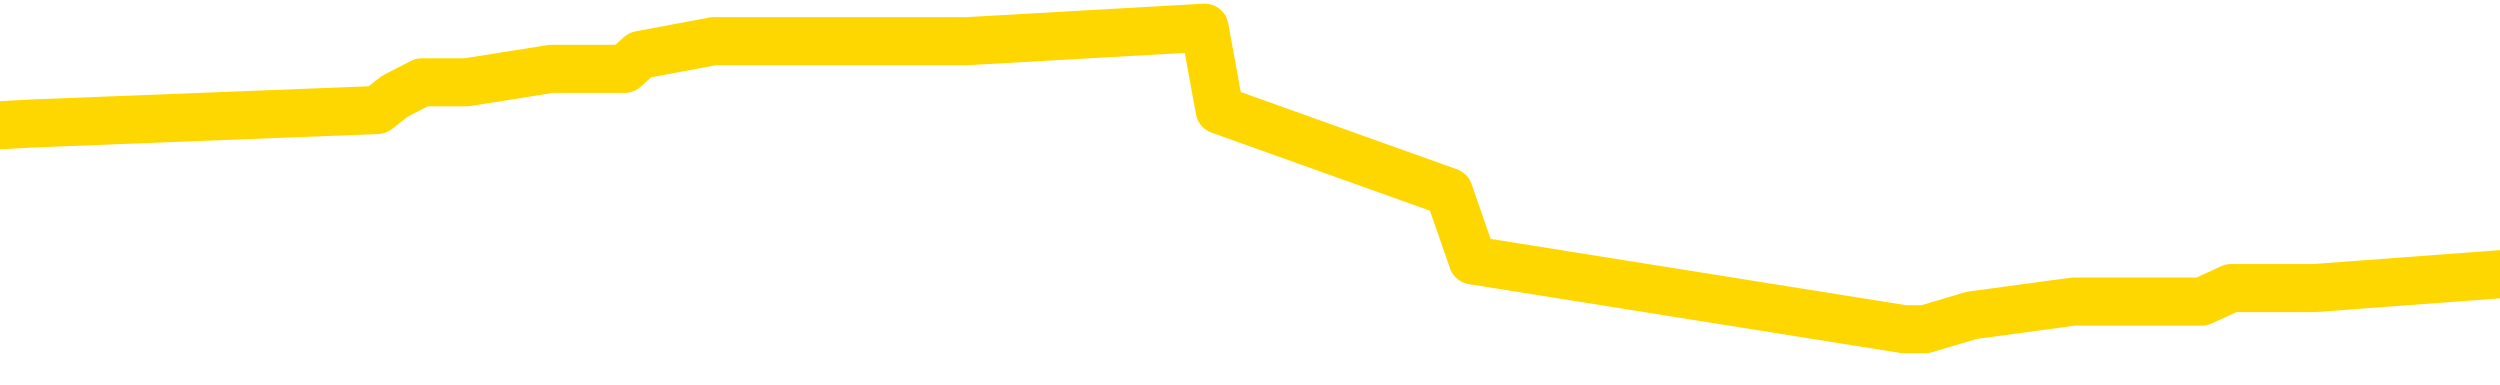<svg xmlns="http://www.w3.org/2000/svg" version="1.1" viewBox="0 0 6500 1000">
	<path fill="none" stroke="gold" stroke-width="125" stroke-linecap="round" stroke-linejoin="round" d="M0 75205  L-788978 75205 L-788793 75170 L-788303 75099 L-788010 75063 L-787698 74992 L-787464 74956 L-787411 74885 L-787351 74814 L-787198 74778 L-787158 74707 L-787025 74671 L-786733 74635 L-786192 74635 L-785582 74600 L-785534 74600 L-784894 74564 L-784860 74564 L-784335 74564 L-784202 74529 L-783812 74457 L-783484 74386 L-783367 74315 L-783155 74244 L-782438 74244 L-781868 74208 L-781761 74208 L-781587 74172 L-781365 74101 L-780964 74065 L-780938 73994 L-780010 73923 L-779923 73852 L-779840 73780 L-779770 73709 L-779473 73674 L-779321 73602 L-777431 73638 L-777330 73638 L-777068 73638 L-776774 73674 L-776633 73602 L-776384 73602 L-776348 73567 L-776190 73531 L-775726 73460 L-775473 73424 L-775261 73353 L-775010 73317 L-774661 73282 L-773734 73210 L-773640 73139 L-773229 73104 L-772058 73032 L-770869 72997 L-770777 72925 L-770750 72854 L-770484 72783 L-770185 72712 L-770056 72640 L-770018 72569 L-769204 72569 L-768820 72605 L-767759 72640 L-767698 72640 L-767433 73353 L-766962 74030 L-766769 74707 L-766506 75384 L-766169 75348 L-766033 75312 L-765578 75277 L-764834 75241 L-764817 75205 L-764652 75134 L-764583 75134 L-764067 75099 L-763039 75099 L-762842 75063 L-762354 75027 L-761992 74992 L-761583 74992 L-761198 75027 L-759494 75027 L-759396 75027 L-759324 75027 L-759263 75027 L-759079 74992 L-758742 74992 L-758102 74956 L-758025 74920 L-757963 74920 L-757777 74885 L-757697 74885 L-757520 74849 L-757501 74814 L-757271 74814 L-756883 74778 L-755994 74778 L-755955 74742 L-755867 74707 L-755839 74635 L-754831 74600 L-754682 74529 L-754657 74493 L-754524 74457 L-754485 74422 L-753226 74386 L-753169 74386 L-752629 74350 L-752576 74350 L-752530 74350 L-752135 74315 L-751995 74279 L-751795 74244 L-751648 74244 L-751484 74244 L-751207 74279 L-750848 74279 L-750296 74244 L-749651 74208 L-749392 74137 L-749239 74101 L-748838 74065 L-748797 74030 L-748677 73994 L-748615 74030 L-748601 74030 L-748507 74030 L-748214 73994 L-748063 73852 L-747732 73780 L-747655 73709 L-747579 73674 L-747352 73567 L-747286 73495 L-747058 73424 L-747005 73353 L-746841 73317 L-745835 73282 L-745652 73246 L-745101 73210 L-744708 73139 L-744310 73104 L-743460 73032 L-743382 72997 L-742803 72961 L-742361 72961 L-742120 72925 L-741963 72925 L-741562 72854 L-741542 72854 L-741097 72819 L-740692 72783 L-740556 72712 L-740380 72640 L-740244 72569 L-739994 72498 L-738994 72462 L-738912 72427 L-738776 72391 L-738738 72355 L-737848 72320 L-737632 72284 L-737189 72249 L-737072 72213 L-737015 72177 L-736338 72177 L-736238 72142 L-736209 72142 L-734868 72106 L-734462 72070 L-734422 72035 L-733494 71999 L-733396 71964 L-733263 71928 L-732859 71892 L-732832 71857 L-732739 71821 L-732523 71785 L-732112 71714 L-730958 71643 L-730667 71572 L-730638 71500 L-730030 71465 L-729780 71394 L-729760 71358 L-728831 71322 L-728780 71251 L-728657 71215 L-728640 71144 L-728484 71109 L-728308 71037 L-728172 71002 L-728115 70966 L-728007 70930 L-727922 70895 L-727689 70859 L-727614 70824 L-727306 70788 L-727188 70752 L-727018 70717 L-726927 70681 L-726824 70681 L-726801 70645 L-726724 70645 L-726626 70574 L-726259 70539 L-726154 70503 L-725651 70467 L-725199 70432 L-725161 70396 L-725137 70360 L-725096 70325 L-724967 70289 L-724867 70254 L-724425 70218 L-724143 70182 L-723550 70147 L-723420 70111 L-723146 70040 L-722993 70004 L-722840 69969 L-722755 69897 L-722677 69862 L-722491 69826 L-722440 69826 L-722413 69790 L-722333 69755 L-722310 69719 L-722027 69648 L-721423 69577 L-720427 69541 L-720129 69505 L-719396 69470 L-719151 69434 L-719061 69399 L-718484 69363 L-717786 69327 L-717033 69292 L-716715 69256 L-716332 69185 L-716255 69149 L-715620 69114 L-715435 69078 L-715347 69078 L-715218 69078 L-714905 69042 L-714855 69007 L-714713 68971 L-714692 68935 L-713724 68900 L-713179 68864 L-712700 68864 L-712639 68864 L-712316 68864 L-712294 68828 L-712232 68828 L-712022 68793 L-711945 68757 L-711890 68722 L-711868 68686 L-711828 68650 L-711813 68615 L-711056 68579 L-711039 68543 L-710240 68508 L-710087 68472 L-709182 68437 L-708676 68401 L-708446 68330 L-708405 68330 L-708290 68294 L-708113 68258 L-707359 68294 L-707224 68258 L-707060 68223 L-706742 68187 L-706566 68116 L-705544 68045 L-705521 67973 L-705269 67938 L-705056 67867 L-704422 67831 L-704185 67760 L-704152 67688 L-703974 67617 L-703894 67546 L-703804 67510 L-703739 67439 L-703299 67368 L-703276 67332 L-702735 67297 L-702479 67261 L-701984 67225 L-701107 67190 L-701070 67154 L-701017 67118 L-700976 67083 L-700859 67047 L-700583 67012 L-700375 66940 L-700178 66869 L-700155 66798 L-700105 66727 L-700065 66691 L-699988 66655 L-699390 66584 L-699330 66548 L-699227 66513 L-699072 66477 L-698440 66442 L-697760 66406 L-697457 66335 L-697110 66299 L-696913 66263 L-696864 66192 L-696544 66157 L-695916 66121 L-695770 66085 L-695733 66050 L-695675 66014 L-695599 65943 L-695358 65943 L-695269 65907 L-695175 65872 L-694881 65836 L-694747 65800 L-694687 65765 L-694650 65693 L-694378 65693 L-693372 65658 L-693196 65622 L-693146 65622 L-692853 65587 L-692660 65515 L-692327 65480 L-691821 65444 L-691259 65373 L-691244 65302 L-691227 65266 L-691127 65195 L-691012 65123 L-690973 65052 L-690935 65017 L-690870 65017 L-690842 64981 L-690703 65017 L-690410 65017 L-690360 65017 L-690255 65017 L-689990 64981 L-689525 64945 L-689381 64945 L-689326 64874 L-689269 64838 L-689078 64803 L-688713 64767 L-688498 64767 L-688304 64767 L-688246 64767 L-688187 64696 L-688033 64660 L-687763 64625 L-687334 64803 L-687318 64803 L-687241 64767 L-687177 64732 L-687047 64482 L-687024 64447 L-686740 64411 L-686692 64375 L-686637 64340 L-686175 64304 L-686136 64304 L-686096 64268 L-685905 64233 L-685425 64197 L-684938 64162 L-684921 64126 L-684883 64090 L-684627 64055 L-684550 63983 L-684320 63948 L-684304 63877 L-684009 63805 L-683567 63770 L-683120 63734 L-682615 63698 L-682462 63663 L-682175 63627 L-682135 63556 L-681804 63520 L-681582 63485 L-681065 63413 L-680989 63378 L-680741 63307 L-680547 63235 L-680487 63200 L-679710 63164 L-679637 63164 L-679406 63128 L-679389 63128 L-679327 63093 L-679132 63057 L-678668 63057 L-678644 63022 L-678515 63022 L-677214 63022 L-677197 63022 L-677120 62986 L-677026 62986 L-676809 62986 L-676657 62950 L-676479 62986 L-676425 63022 L-676138 63057 L-676098 63057 L-675728 63057 L-675288 63057 L-675105 63057 L-674784 63022 L-674489 63022 L-674043 62950 L-673971 62915 L-673509 62843 L-673071 62808 L-672889 62772 L-671435 62701 L-671303 62665 L-670846 62594 L-670620 62558 L-670233 62487 L-669717 62416 L-668763 62345 L-667969 62273 L-667294 62238 L-666869 62167 L-666557 62131 L-666327 62024 L-665644 61917 L-665631 61810 L-665421 61668 L-665399 61632 L-665225 61561 L-664275 61525 L-664007 61454 L-663191 61418 L-662881 61347 L-662843 61312 L-662786 61240 L-662169 61205 L-661531 61133 L-659905 61098 L-659231 61062 L-658589 61062 L-658512 61062 L-658455 61062 L-658420 61062 L-658391 61027 L-658279 60955 L-658262 60920 L-658239 60884 L-658085 60848 L-658032 60777 L-657954 60742 L-657835 60706 L-657737 60670 L-657620 60635 L-657350 60563 L-657080 60528 L-657063 60457 L-656863 60421 L-656716 60350 L-656489 60314 L-656355 60278 L-656047 60243 L-655987 60207 L-655634 60136 L-655285 60100 L-655184 60065 L-655120 59993 L-655060 59958 L-654675 59887 L-654294 59851 L-654190 59815 L-653930 59780 L-653659 59708 L-653500 59673 L-653467 59637 L-653405 59602 L-653264 59566 L-653080 59530 L-653036 59495 L-652747 59495 L-652731 59459 L-652498 59459 L-652437 59423 L-652399 59423 L-651819 59388 L-651685 59352 L-651662 59210 L-651644 58960 L-651626 58675 L-651610 58390 L-651586 58105 L-651570 57892 L-651548 57642 L-651532 57393 L-651509 57250 L-651492 57108 L-651470 57001 L-651453 56930 L-651405 56823 L-651332 56716 L-651298 56538 L-651274 56395 L-651238 56253 L-651197 56110 L-651160 56039 L-651144 55897 L-651120 55790 L-651083 55718 L-651066 55612 L-651043 55540 L-651025 55469 L-651006 55398 L-650990 55327 L-650961 55220 L-650935 55113 L-650890 55077 L-650873 55006 L-650831 54970 L-650783 54899 L-650713 54828 L-650697 54757 L-650681 54685 L-650619 54650 L-650580 54614 L-650541 54578 L-650375 54543 L-650310 54507 L-650294 54472 L-650249 54400 L-650191 54365 L-649978 54329 L-649945 54293 L-649903 54258 L-649825 54222 L-649287 54187 L-649209 54151 L-649105 54080 L-649016 54044 L-648840 54008 L-648489 53973 L-648333 53937 L-647896 53902 L-647739 53866 L-647609 53830 L-646905 53759 L-646704 53723 L-645744 53652 L-645261 53617 L-645162 53617 L-645070 53581 L-644825 53545 L-644752 53510 L-644309 53438 L-644213 53403 L-644198 53367 L-644182 53332 L-644157 53296 L-643691 53260 L-643474 53225 L-643334 53189 L-643040 53153 L-642952 53118 L-642910 53082 L-642881 53047 L-642708 53011 L-642649 52975 L-642573 52940 L-642492 52904 L-642423 52904 L-642113 52868 L-642028 52833 L-641814 52797 L-641779 52762 L-641096 52726 L-640997 52690 L-640792 52655 L-640746 52619 L-640467 52583 L-640405 52548 L-640388 52477 L-640310 52441 L-640002 52370 L-639977 52334 L-639924 52263 L-639901 52227 L-639778 52192 L-639643 52120 L-639398 52085 L-639273 52085 L-638626 52049 L-638610 52049 L-638585 52049 L-638405 51978 L-638329 51942 L-638237 51907 L-637809 51871 L-637393 51835 L-637000 51764 L-636922 51728 L-636903 51693 L-636539 51657 L-636303 51622 L-636075 51586 L-635762 51550 L-635684 51515 L-635603 51443 L-635425 51372 L-635409 51337 L-635144 51265 L-635064 51230 L-634834 51194 L-634608 51158 L-634292 51158 L-634117 51123 L-633756 51123 L-633364 51087 L-633295 51016 L-633231 50980 L-633090 50909 L-633039 50873 L-632937 50802 L-632435 50767 L-632238 50731 L-631991 50695 L-631806 50660 L-631506 50624 L-631430 50588 L-631264 50517 L-630380 50482 L-630351 50410 L-630228 50339 L-629649 50303 L-629571 50268 L-628858 50268 L-628546 50268 L-628333 50268 L-628316 50268 L-627930 50268 L-627405 50197 L-626958 50161 L-626629 50125 L-626476 50090 L-626150 50090 L-625972 50054 L-625890 50054 L-625684 49983 L-625509 49947 L-624580 49912 L-623690 49876 L-623651 49840 L-623423 49840 L-623044 49805 L-622257 49769 L-622022 49733 L-621946 49698 L-621589 49662 L-621017 49591 L-620750 49555 L-620364 49520 L-620260 49520 L-620090 49520 L-619472 49520 L-619260 49520 L-618952 49520 L-618899 49484 L-618772 49448 L-618719 49413 L-618599 49377 L-618263 49306 L-617304 49270 L-617173 49199 L-616971 49163 L-616340 49128 L-616028 49092 L-615615 49057 L-615587 49021 L-615442 48985 L-615022 48950 L-613689 48950 L-613642 48914 L-613514 48843 L-613497 48807 L-612919 48736 L-612713 48700 L-612684 48665 L-612643 48629 L-612585 48593 L-612548 48558 L-612469 48522 L-612327 48486 L-611872 48451 L-611754 48415 L-611469 48380 L-611096 48344 L-611000 48308 L-610673 48273 L-610319 48237 L-610149 48201 L-610101 48166 L-609992 48130 L-609903 48095 L-609875 48059 L-609799 47988 L-609496 47952 L-609462 47881 L-609390 47845 L-609022 47810 L-608687 47774 L-608606 47774 L-608386 47738 L-608215 47703 L-608187 47667 L-607690 47631 L-607141 47560 L-606260 47525 L-606162 47453 L-606085 47418 L-605810 47382 L-605563 47311 L-605489 47275 L-605427 47204 L-605309 47168 L-605266 47133 L-605156 47097 L-605079 47026 L-604379 46990 L-604133 46955 L-604093 46919 L-603937 46883 L-603338 46883 L-603111 46883 L-603019 46883 L-602544 46883 L-601946 46812 L-601427 46776 L-601406 46741 L-601260 46705 L-600940 46705 L-600398 46705 L-600166 46705 L-599996 46705 L-599509 46670 L-599282 46634 L-599197 46598 L-598851 46563 L-598525 46563 L-598002 46527 L-597674 46491 L-597074 46456 L-596876 46385 L-596824 46349 L-596784 46313 L-596503 46278 L-595818 46206 L-595508 46171 L-595483 46100 L-595292 46064 L-595069 46028 L-594983 45993 L-594319 45921 L-594295 45886 L-594073 45815 L-593743 45779 L-593391 45708 L-593187 45672 L-592954 45601 L-592696 45565 L-592506 45494 L-592459 45458 L-592232 45423 L-592197 45387 L-592041 45351 L-591827 45316 L-591654 45280 L-591562 45245 L-591285 45209 L-591041 45173 L-590726 45138 L-590300 45138 L-590262 45138 L-589779 45138 L-589546 45138 L-589334 45102 L-589108 45066 L-588558 45066 L-588311 45031 L-587477 45031 L-587421 44995 L-587399 44960 L-587241 44924 L-586780 44888 L-586739 44853 L-586399 44781 L-586266 44746 L-586043 44710 L-585471 44675 L-584999 44639 L-584804 44603 L-584612 44568 L-584422 44532 L-584320 44496 L-583952 44461 L-583906 44425 L-583824 44390 L-582531 44354 L-582483 44318 L-582214 44318 L-582069 44318 L-581518 44318 L-581401 44283 L-581320 44247 L-580960 44211 L-580737 44176 L-580456 44140 L-580126 44069 L-579618 44033 L-579506 43998 L-579427 43962 L-579263 43926 L-578968 43926 L-578500 43926 L-578303 43962 L-578253 43962 L-577603 43926 L-577481 43891 L-577027 43891 L-576991 43855 L-576523 43820 L-576412 43784 L-576396 43748 L-576180 43748 L-575999 43713 L-575467 43713 L-574438 43713 L-574238 43677 L-573780 43641 L-572832 43570 L-572733 43535 L-572379 43463 L-572318 43428 L-572304 43392 L-572268 43356 L-571899 43321 L-571779 43285 L-571537 43250 L-571373 43214 L-571186 43178 L-571065 43143 L-569994 43071 L-569136 43036 L-568924 42965 L-568827 42929 L-568653 42858 L-568319 42822 L-568248 42786 L-568190 42751 L-568014 42751 L-567626 42715 L-567390 42680 L-567279 42644 L-567162 42608 L-566181 42573 L-566156 42537 L-565562 42466 L-565529 42466 L-565380 42430 L-565096 42395 L-564184 42395 L-563238 42395 L-563085 42359 L-562983 42359 L-562851 42323 L-562708 42288 L-562682 42252 L-562567 42216 L-562349 42181 L-561667 42145 L-561538 42110 L-561235 42074 L-560995 42003 L-560662 41967 L-560024 41931 L-559681 41860 L-559619 41825 L-559464 41825 L-558542 41825 L-558072 41825 L-558028 41825 L-558015 41789 L-557974 41753 L-557952 41718 L-557925 41682 L-557781 41646 L-557359 41611 L-557023 41611 L-556832 41575 L-556404 41575 L-556216 41540 L-555827 41468 L-555293 41433 L-554920 41397 L-554898 41397 L-554649 41361 L-554530 41326 L-554454 41290 L-554319 41255 L-554279 41219 L-554199 41183 L-553805 41148 L-553309 41112 L-553197 41041 L-553024 41005 L-552716 40970 L-552268 40934 L-551945 40898 L-551803 40827 L-551376 40756 L-551223 40685 L-551167 40613 L-550353 40578 L-550334 40542 L-549962 40506 L-549905 40506 L-548776 40471 L-548708 40471 L-548150 40435 L-547955 40400 L-547819 40364 L-547585 40328 L-547238 40293 L-547204 40221 L-547169 40186 L-547100 40115 L-546751 40079 L-546579 40043 L-546094 40008 L-546078 39972 L-545753 39936 L-545595 39901 L-544455 39830 L-544430 39794 L-544238 39723 L-544044 39687 L-543794 39651 L-543777 39616 L-542757 39580 L-542459 39545 L-542384 39509 L-542248 39438 L-542072 39402 L-541495 39331 L-541280 39295 L-541216 39260 L-541085 39224 L-541048 39153 L-540525 39117 L-540387 53153 L-540373 53153 L-540350 53153 L-540329 53153 L-540102 39081 L-539326 39081 L-539285 39081 L-538917 39081 L-538839 39046 L-538787 39010 L-538114 38975 L-537371 38939 L-536947 38939 L-536499 38903 L-535437 38868 L-535125 38796 L-534715 38796 L-534643 38761 L-534119 38761 L-534024 38761 L-534007 38761 L-533562 38725 L-533376 38654 L-532596 38583 L-531924 38547 L-531512 38440 L-531280 38369 L-531139 38333 L-531058 38262 L-531038 38226 L-530961 38226 L-530833 38191 L-530516 38226 L-530292 38226 L-529967 38191 L-529905 38191 L-529535 38191 L-529502 38191 L-529293 38191 L-528626 38191 L-528548 38191 L-528390 38120 L-528279 38120 L-527953 38084 L-527798 38048 L-527457 38048 L-527400 37977 L-527062 37906 L-526858 37870 L-526805 37799 L-525429 37763 L-525299 37728 L-524866 37692 L-524545 37656 L-523718 37585 L-523594 37550 L-522864 37478 L-522708 37407 L-522667 37371 L-522613 37336 L-522590 37300 L-522476 37265 L-522180 37229 L-521890 37193 L-521835 37158 L-521715 37122 L-521684 37086 L-521585 37051 L-521141 37051 L-520989 37015 L-520154 37015 L-519612 36980 L-519277 36980 L-519262 36944 L-519186 36908 L-519070 36873 L-518875 36837 L-518611 36801 L-517776 36766 L-517680 36730 L-517159 36695 L-517117 36659 L-517017 36623 L-516189 36623 L-516054 36588 L-515715 36588 L-515161 36552 L-514782 36516 L-514619 36481 L-514309 36445 L-513496 36410 L-513190 36374 L-512922 36374 L-512600 36374 L-512279 36410 L-512004 36410 L-511175 36338 L-511080 36303 L-510988 36196 L-510883 36089 L-510496 35982 L-510016 35911 L-510000 35875 L-509881 35840 L-509513 35768 L-509418 35733 L-508584 35661 L-508507 35626 L-508208 35590 L-508117 35555 L-507710 35483 L-507600 35412 L-506900 35376 L-506427 35341 L-506367 35305 L-506148 35234 L-505875 35198 L-505762 35163 L-504734 35127 L-504348 35091 L-504328 35056 L-503995 35020 L-503750 34985 L-503317 34949 L-503207 34913 L-503089 34878 L-502638 34806 L-502047 34771 L-501711 34735 L-499818 34700 L-499704 34628 L-499492 34593 L-498174 34557 L-498067 26541 L-498002 18633 L-497965 11329 L-497904 11329 L-497404 19274 L-496729 27111 L-496707 34343 L-496437 34272 L-495468 34272 L-494779 34236 L-494617 34201 L-494076 34165 L-493987 34130 L-492967 34094 L-492020 34023 L-491654 34058 L-491551 34094 L-490963 34094 L-490904 34094 L-490803 34058 L-490363 33987 L-490255 33951 L-489814 33916 L-488814 33809 L-488557 33702 L-488455 33595 L-488324 33524 L-487958 33453 L-487377 33381 L-487346 33346 L-487031 33310 L-485048 33275 L-484932 33239 L-484864 33239 L-484505 33203 L-482887 33168 L-482709 33168 L-482565 33168 L-481743 33203 L-481690 33239 L-481635 33239 L-481201 33239 L-480221 33275 L-480147 33275 L-479062 33239 L-478849 33239 L-478133 33168 L-477745 33132 L-477526 33061 L-477206 32990 L-476712 32918 L-476585 32883 L-476356 32811 L-476123 32740 L-476064 32705 L-475775 32669 L-475503 32598 L-474473 32562 L-472808 32526 L-472388 32491 L-472251 32455 L-472095 32455 L-471790 32420 L-471562 32348 L-471403 32313 L-471244 32241 L-471075 32170 L-471027 32135 L-470974 32099 L-470952 32099 L-470566 32063 L-470317 32063 L-470046 32063 L-469885 32063 L-469796 32063 L-468137 32063 L-467972 32099 L-467592 32063 L-467132 32063 L-466522 31992 L-465429 31956 L-464998 31921 L-464967 31885 L-464904 31850 L-464887 31814 L-463183 31778 L-463141 31743 L-462675 31707 L-462488 31671 L-462456 31600 L-461860 31565 L-461811 31529 L-461488 31493 L-461437 31458 L-461227 31422 L-461209 31386 L-460943 31315 L-460890 31280 L-460421 31244 L-459910 31173 L-459832 31173 L-459538 31137 L-459521 31101 L-459483 31066 L-459411 31030 L-459254 30995 L-458308 30995 L-458252 30995 L-457731 30995 L-457538 30959 L-457437 30959 L-457212 30923 L-456702 30923 L-456314 31885 L-456244 31885 L-455896 31850 L-455539 31814 L-454410 30781 L-454358 30710 L-454132 30674 L-454099 30638 L-453974 30567 L-453875 30567 L-453610 30567 L-452870 30603 L-452291 30603 L-451998 30603 L-451292 30603 L-451113 30567 L-451090 30567 L-450454 30531 L-450143 30496 L-449746 30496 L-449717 30460 L-449696 30425 L-449542 30389 L-448857 30389 L-448840 30389 L-448501 30389 L-448228 30353 L-448191 30318 L-448135 30246 L-448113 30211 L-448041 30175 L-447709 30140 L-447603 30104 L-447574 30033 L-447376 29997 L-447223 29961 L-446355 29926 L-445792 29855 L-445776 29855 L-445675 29819 L-445573 29855 L-445426 29855 L-445348 29855 L-445310 29819 L-445255 29783 L-445181 29748 L-445037 29712 L-444555 29712 L-444150 29676 L-443284 29712 L-443264 29712 L-443006 29712 L-442930 29712 L-442901 29676 L-442890 29605 L-442873 29570 L-442580 29534 L-442541 29498 L-442469 29463 L-442395 29427 L-442190 29391 L-442030 29285 L-441729 29178 L-441652 29035 L-441634 28928 L-441418 28857 L-441187 28857 L-441077 28893 L-440707 28928 L-440549 28928 L-440317 28928 L-440149 28928 L-440004 28893 L-439872 28857 L-438596 28786 L-438192 28714 L-438132 28679 L-438015 28608 L-437590 28572 L-437574 28501 L-437512 28465 L-437239 28394 L-437127 28358 L-436844 28287 L-436567 28251 L-436142 28180 L-436120 28144 L-436041 28109 L-435916 28073 L-435329 28038 L-434938 28002 L-434603 27966 L-434013 27931 L-433911 27931 L-433741 27895 L-433605 27895 L-432777 27859 L-431592 27824 L-431555 27788 L-431500 27788 L-431279 27753 L-431074 27753 L-430920 27753 L-430663 27717 L-430587 27681 L-430044 27646 L-430007 27610 L-429759 27574 L-429371 27539 L-428546 27503 L-428187 27468 L-427877 27468 L-427619 27432 L-427395 27396 L-426989 27361 L-426872 27325 L-426689 27289 L-426636 27289 L-426447 27254 L-426277 27218 L-426248 27183 L-425968 27147 L-425657 27111 L-425519 27076 L-425209 27040 L-425015 27040 L-425000 27004 L-424281 27004 L-424147 26933 L-423849 26898 L-423759 26862 L-423158 26862 L-423120 26826 L-423042 26791 L-422421 26755 L-422270 26684 L-422229 26648 L-421918 26613 L-421727 26577 L-421534 26506 L-421478 26434 L-421169 26399 L-421117 26363 L-421063 26399 L-421037 26399 L-420912 26399 L-420101 26363 L-420025 26328 L-419484 26292 L-419215 26256 L-418556 26221 L-417648 26185 L-417407 26149 L-416875 26114 L-416658 26078 L-415550 26114 L-415500 26114 L-414724 26114 L-414177 26078 L-414065 26043 L-413913 25971 L-413857 25936 L-413692 25900 L-413315 25864 L-412867 25829 L-412812 25793 L-412658 25758 L-411978 25722 L-411758 25686 L-411240 25651 L-410391 25579 L-410375 25544 L-408584 25508 L-408030 25473 L-407913 25437 L-406907 25401 L-406870 25366 L-406637 25366 L-406545 25366 L-406505 25366 L-406173 25330 L-405821 25294 L-405556 25223 L-405269 25188 L-404958 25116 L-404704 25045 L-404611 25009 L-404120 24974 L-403913 24938 L-403348 24903 L-403233 24938 L-402882 24903 L-402831 24903 L-402790 24903 L-402187 24831 L-401453 24760 L-400872 24689 L-400636 24618 L-400096 24511 L-399944 24439 L-399442 24404 L-399232 24333 L-399209 24333 L-399150 24297 L-398188 24297 L-398010 24261 L-397568 24226 L-397544 24154 L-397389 24119 L-397307 24119 L-397157 24154 L-396510 24154 L-396460 24119 L-395341 24083 L-394356 24048 L-394295 24012 L-393574 23976 L-392709 23941 L-392331 23905 L-392112 23905 L-391352 23869 L-391300 23834 L-390991 23763 L-390140 23763 L-389946 23727 L-389770 23691 L-389545 23691 L-389419 23656 L-389227 23656 L-388994 23620 L-388825 23656 L-388538 23620 L-388259 23620 L-388176 23584 L-388005 23549 L-387989 23478 L-387835 23442 L-387795 23406 L-387020 23371 L-386943 23371 L-386711 23299 L-386284 23264 L-385939 23228 L-385356 23193 L-385087 23193 L-384828 23193 L-384699 23121 L-384682 23086 L-384569 23050 L-384545 23014 L-384311 22979 L-384275 22943 L-382959 22943 L-382903 22908 L-382224 22836 L-381651 22836 L-381526 22836 L-381373 22836 L-381296 22836 L-380984 22765 L-380711 22729 L-380622 22658 L-380520 22658 L-379592 22623 L-379516 22623 L-379152 22623 L-379127 22587 L-379091 22551 L-378315 22480 L-378223 22444 L-378083 22409 L-377682 22373 L-377420 22373 L-377177 22409 L-376962 22373 L-376882 22373 L-376806 22373 L-376729 22373 L-376542 22409 L-376476 22409 L-376226 22409 L-376171 22373 L-376034 22338 L-375954 22266 L-375841 22231 L-375618 22195 L-375453 22159 L-375412 22124 L-375243 22088 L-374872 22053 L-374857 22017 L-374741 21981 L-374020 21946 L-373984 21910 L-373851 21910 L-373503 21874 L-373092 21874 L-373056 21874 L-372978 21839 L-372939 21803 L-372575 21768 L-372370 21732 L-372355 21696 L-372010 21661 L-371662 21661 L-371336 21661 L-371234 21625 L-371081 21625 L-370887 21589 L-370655 21589 L-370563 21589 L-370407 21589 L-370330 21589 L-370289 21554 L-370176 21518 L-370152 21483 L-369902 21483 L-369763 21411 L-369185 21304 L-368357 21233 L-367869 21162 L-367748 21126 L-367709 21091 L-367696 21055 L-367544 20984 L-367443 20913 L-367210 20877 L-366820 20806 L-366516 20770 L-366500 20734 L-366329 20699 L-366091 20628 L-365494 20628 L-364891 20592 L-364851 20592 L-364810 20592 L-364657 20556 L-364604 20521 L-364542 20485 L-364473 20449 L-364419 20378 L-364394 20343 L-364347 20307 L-364252 20236 L-364115 20200 L-363962 20164 L-363830 20129 L-363789 20129 L-363753 20093 L-363691 20058 L-363418 19986 L-363104 19951 L-363063 19879 L-362978 19844 L-362800 19808 L-362563 19773 L-362205 19737 L-362175 19701 L-361606 19666 L-361483 19630 L-361247 19594 L-361225 19594 L-360943 19559 L-360658 19559 L-360402 19559 L-359830 19523 L-359534 19488 L-359458 19452 L-358759 19416 L-358681 19381 L-358646 19345 L-358620 19309 L-358568 19238 L-358374 19203 L-358234 19131 L-358198 19096 L-358158 19060 L-357562 19024 L-357330 18989 L-357047 19238 L-356992 19452 L-356918 19701 L-356840 19915 L-356604 19844 L-356360 19808 L-356225 19773 L-356118 19737 L-356038 19701 L-355651 19630 L-355524 19594 L-355372 19559 L-355334 19523 L-355188 19488 L-354967 19452 L-354793 19416 L-354724 19381 L-353902 19309 L-353886 19309 L-353591 19274 L-352804 19238 L-352494 19238 L-352348 19203 L-352120 19167 L-351919 19096 L-350982 19060 L-350945 19024 L-350922 18989 L-350882 18918 L-350613 18882 L-350016 18846 L-349953 18811 L-349917 18775 L-349900 18739 L-349205 18739 L-349004 18739 L-348972 18739 L-348639 18739 L-348531 18704 L-347906 18633 L-347402 18597 L-347365 18526 L-346923 18526 L-346826 18490 L-346668 18490 L-346354 18490 L-346342 18490 L-345902 18526 L-345420 18561 L-345291 18561 L-344971 18561 L-344903 18526 L-344598 18526 L-344423 18490 L-344229 18454 L-343986 18383 L-343788 18312 L-343763 18241 L-343185 18205 L-343115 18169 L-342705 18134 L-342651 18098 L-342605 18063 L-342241 18027 L-342094 17991 L-341889 17956 L-341793 17956 L-341638 17920 L-341576 17884 L-341428 17813 L-341328 17778 L-340771 17778 L-340749 17849 L-340577 17884 L-340035 17920 L-339974 17920 L-339920 17849 L-339891 17778 L-339820 17742 L-339804 17671 L-339740 17635 L-339704 17564 L-339549 17528 L-339223 17493 L-338657 17457 L-338643 17421 L-338581 17350 L-338479 17279 L-338433 17279 L-338191 17243 L-337768 17243 L-337614 17243 L-335872 17172 L-335330 17136 L-334387 17101 L-333978 17065 L-333437 16994 L-333240 16958 L-333072 16923 L-332776 16887 L-332661 16851 L-332646 16851 L-332491 16816 L-332351 16780 L-332275 16709 L-332143 16709 L-331795 16709 L-331424 16744 L-330826 16744 L-330650 16744 L-330494 16709 L-330225 16673 L-330074 16673 L-329783 16780 L-329759 16851 L-329676 16923 L-329448 16994 L-328749 16958 L-328622 16923 L-328191 16887 L-328097 16851 L-326892 16851 L-326843 16816 L-326549 16816 L-326146 16780 L-325870 16709 L-325851 16673 L-325733 16638 L-325657 16602 L-325475 16566 L-324995 16531 L-324544 16459 L-324134 16424 L-324103 16388 L-323685 16353 L-323571 16353 L-323453 16353 L-323438 16353 L-323243 16317 L-323222 16246 L-322990 16210 L-322546 16174 L-322227 16103 L-321762 16103 L-321597 16068 L-321442 16032 L-321286 16032 L-320833 16032 L-320514 16032 L-320459 16068 L-320088 16068 L-320050 16103 L-319723 16103 L-319607 16068 L-319508 16032 L-319182 15961 L-318795 15925 L-318534 15889 L-318176 15818 L-317919 15783 L-315749 15747 L-315700 15711 L-315677 15676 L-315266 15676 L-315204 15676 L-315134 15711 L-314903 15711 L-314592 15676 L-314289 15604 L-314245 15569 L-313937 15533 L-313804 15498 L-313587 15462 L-312875 15426 L-312720 15426 L-312582 15391 L-312433 15391 L-312412 15391 L-312218 15355 L-312192 15319 L-312101 15284 L-312079 15248 L-312063 15213 L-311963 15177 L-311034 15141 L-310576 15141 L-309484 15070 L-309062 15070 L-308658 15034 L-308619 14999 L-308366 14963 L-307591 14892 L-307575 14856 L-307550 14821 L-307357 14785 L-306621 14749 L-306352 14714 L-306311 14678 L-305912 14607 L-305887 14571 L-305098 14536 L-304418 14500 L-303047 14464 L-302777 14429 L-302728 14393 L-302191 14322 L-302158 14286 L-302056 14215 L-301733 14179 L-301653 14144 L-301384 14144 L-300471 14108 L-300333 14108 L-300084 14037 L-299538 14037 L-299116 14001 L-298923 13966 L-298908 13966 L-298770 13894 L-298676 13859 L-298549 13823 L-298289 13788 L-298264 13716 L-298173 13681 L-297863 13645 L-297802 13609 L-297685 13609 L-297336 13609 L-296525 13609 L-296294 13538 L-295465 13538 L-295233 13467 L-295016 13431 L-294497 13431 L-293859 13396 L-293443 13360 L-293121 13324 L-292640 13289 L-292214 13289 L-292153 13253 L-291805 13253 L-291764 13218 L-291750 13182 L-291651 13111 L-291605 13111 L-291120 13075 L-290319 13075 L-289984 13075 L-288903 13039 L-288423 13004 L-288400 12968 L-288260 12933 L-287705 12897 L-287008 12861 L-286699 12826 L-286477 12790 L-286372 12754 L-286270 12683 L-285598 12648 L-285504 12612 L-285482 12612 L-285405 12576 L-285227 12576 L-285055 12576 L-284874 12541 L-284861 12505 L-284785 12469 L-284620 12434 L-284106 12398 L-284090 12363 L-283949 12363 L-283587 12327 L-283562 12327 L-283432 12291 L-283407 12256 L-283045 12220 L-282520 12149 L-282426 12113 L-282210 12042 L-282117 12006 L-282092 11971 L-281628 11935 L-281551 11935 L-281149 11899 L-280698 11899 L-279447 11864 L-279408 11828 L-278976 11793 L-278944 11757 L-278224 11721 L-278048 11686 L-277913 11650 L-277606 11614 L-277551 11579 L-277526 11508 L-277510 11436 L-277335 11401 L-277146 11365 L-276638 11365 L-276264 11080 L-275926 10759 L-275887 10474 L-275168 10225 L-275075 10189 L-275036 10154 L-274495 10154 L-274471 10118 L-274069 10083 L-273643 10047 L-273372 10047 L-273193 10011 L-272947 9940 L-272923 9904 L-272867 9833 L-272250 9798 L-271747 9762 L-271360 9762 L-270741 9798 L-270525 9798 L-270370 9833 L-269078 9762 L-268978 9726 L-268536 9655 L-268205 9619 L-267904 9548 L-267662 9513 L-266927 9441 L-266348 9406 L-265518 9370 L-265418 9334 L-264860 9299 L-264722 9263 L-263081 9228 L-263020 9228 L-262926 9228 L-261959 9228 L-261781 9192 L-261494 9192 L-261277 9192 L-261198 9156 L-260927 9156 L-260812 9121 L-260659 9085 L-260348 9049 L-260270 9014 L-260179 9014 L-260102 8978 L-259985 8978 L-259806 8942 L-259714 8907 L-259676 8871 L-259173 8871 L-258955 8836 L-258825 8836 L-258670 8800 L-258615 8764 L-258491 8764 L-258106 8729 L-257597 8693 L-257525 8657 L-257045 8622 L-256968 8586 L-256867 8586 L-256634 8551 L-256169 8551 L-255939 8551 L-255923 8551 L-255691 8551 L-255536 8551 L-255475 8551 L-255282 8515 L-255011 8444 L-254259 8408 L-253306 8408 L-253270 8372 L-253045 8372 L-252605 8372 L-252325 8301 L-251976 8266 L-250907 8230 L-249979 8230 L-249848 8230 L-249802 8230 L-249732 8194 L-249578 8194 L-249500 8123 L-249327 8052 L-248892 7981 L-248688 7945 L-248627 7874 L-248045 7838 L-247891 7767 L-247775 7731 L-247735 7696 L-247565 7660 L-247428 7624 L-247218 7553 L-247140 7517 L-247117 7482 L-246908 7411 L-246498 7375 L-246474 7339 L-246250 7304 L-246105 7268 L-246070 7232 L-246057 7197 L-246034 7161 L-245801 7126 L-245616 7090 L-245398 7054 L-245373 7019 L-244684 6983 L-244580 6947 L-244545 6912 L-244524 6876 L-244330 6841 L-244277 6805 L-244160 6734 L-244078 6734 L-243967 6698 L-243653 6662 L-243193 6627 L-242938 6591 L-242704 6520 L-242574 6484 L-242222 6449 L-242163 6413 L-242010 6377 L-241438 6306 L-241351 6271 L-241198 6199 L-240902 6128 L-240532 6057 L-240229 5986 L-240152 5950 L-239748 5914 L-239580 5914 L-239435 5914 L-238895 5914 L-238835 5914 L-238819 5843 L-238653 5807 L-238447 5772 L-238372 5772 L-238279 5736 L-237870 5701 L-237854 5665 L-237830 5665 L-237637 5629 L-237561 5950 L-237390 6271 L-237328 6556 L-237312 6876 L-236798 6841 L-236577 6805 L-235958 6734 L-235704 6698 L-235510 6662 L-235471 6627 L-235397 6627 L-235332 6627 L-234682 6627 L-234643 6662 L-234469 6662 L-234403 6662 L-233729 6662 L-233340 6591 L-233078 6556 L-232840 6520 L-232763 6449 L-232747 6377 L-232545 6342 L-232174 6271 L-231949 6235 L-231313 6199 L-231293 6199 L-230906 6164 L-230812 6164 L-230754 6128 L-230478 6092 L-230169 6092 L-230092 6057 L-229240 6092 L-228898 6271 L-228461 6484 L-228027 6662 L-227532 6841 L-227382 6805 L-227114 6841 L-225876 6876 L-225819 6947 L-224055 6983 L-223865 6947 L-222855 6912 L-222704 6876 L-222328 6947 L-222007 7019 L-221402 7090 L-221332 7161 L-221155 7126 L-220327 7090 L-220188 7054 L-219801 7019 L-219617 6983 L-219573 6947 L-219453 6912 L-219243 6876 L-218796 6805 L-218448 6769 L-218316 6734 L-217907 6698 L-217556 6698 L-217271 6662 L-217078 6627 L-216923 6627 L-216759 6591 L-216691 6556 L-216591 6556 L-216358 6520 L-216241 6520 L-216188 6484 L-215646 6484 L-215182 6449 L-214000 6449 L-213866 6449 L-213842 6449 L-213789 6449 L-213121 6449 L-212087 6377 L-211893 6342 L-211713 6306 L-211562 6306 L-211521 6271 L-211506 6271 L-211444 6235 L-211119 6199 L-209959 6164 L-209765 6128 L-209588 6092 L-208474 6057 L-207614 6021 L-207508 6021 L-207034 5986 L-206842 5986 L-204520 5950 L-204442 5914 L-204321 5843 L-204287 5807 L-204249 5736 L-204155 5629 L-203939 5558 L-203358 5487 L-202972 5451 L-202199 5416 L-202121 5380 L-201424 5380 L-200882 5380 L-200841 5344 L-200711 5344 L-200247 5309 L-200209 5273 L-200074 5237 L-199706 5202 L-199676 5166 L-199526 5166 L-199125 5131 L-197301 5166 L-196494 5131 L-195776 5131 L-195759 5131 L-195445 5059 L-194884 5024 L-194382 4988 L-193863 4952 L-193842 4917 L-192098 4881 L-191929 4846 L-191733 4810 L-190840 4774 L-190321 4703 L-190110 4667 L-189853 4632 L-189143 4596 L-188193 4561 L-187535 4525 L-187495 4454 L-187209 4418 L-187126 4382 L-187031 4382 L-186899 4347 L-186822 4347 L-186087 4347 L-185749 4311 L-185700 4347 L-185445 4347 L-185158 4311 L-184732 4311 L-184152 4276 L-183893 4276 L-183742 4240 L-183494 4240 L-183456 4240 L-182659 4204 L-182621 4169 L-182444 4169 L-182035 4097 L-181806 4097 L-181730 4097 L-181599 4097 L-181483 4062 L-181134 4026 L-181071 3991 L-180919 3955 L-180178 3919 L-180066 3884 L-179896 3848 L-179857 3812 L-179563 3812 L-179161 3812 L-178985 3812 L-178890 3812 L-178581 3777 L-177779 3741 L-177321 3670 L-176801 3634 L-176312 3599 L-175617 3563 L-174570 3527 L-174302 3527 L-174247 3492 L-174087 3492 L-173835 3492 L-173589 3456 L-173511 3421 L-173296 3349 L-172984 3314 L-172521 3242 L-172506 3207 L-172210 3207 L-172197 3171 L-171206 3136 L-170533 3100 L-170198 3029 L-169582 3029 L-169445 2993 L-168806 2957 L-168676 2922 L-167725 2851 L-167626 2779 L-167066 2744 L-166658 2744 L-166229 2744 L-166138 2708 L-165303 2708 L-164940 2708 L-164900 2744 L-164768 2779 L-164591 2779 L-164375 2779 L-164321 2744 L-164164 2672 L-163911 2637 L-162811 2601 L-162734 2566 L-162514 2530 L-162383 2459 L-162347 2423 L-162153 2387 L-162054 2352 L-161570 2316 L-161286 2281 L-161126 2245 L-161031 2174 L-160759 2138 L-160490 2102 L-160474 1960 L-160335 1853 L-160197 1746 L-159870 1604 L-159561 1532 L-159520 1497 L-159444 1426 L-159329 1390 L-158479 1319 L-158152 1283 L-157821 1247 L-157688 1247 L-157472 1247 L-157456 1247 L-156775 1247 L-156682 1176 L-156659 1141 L-156643 1069 L-156604 1034 L-156193 962 L-155923 927 L-155883 891 L-155515 891 L-155305 856 L-154222 856 L-154206 820 L-154177 784 L-154157 784 L-153780 713 L-153525 677 L-153277 606 L-153138 535 L-153006 499 L-152674 464 L-152581 428 L-152520 392 L-151962 357 L-151901 321 L-151745 286 L-151551 250 L-151358 214 L-151343 179 L-151304 143 L-151265 107 L-150994 72 L-150871 36 L-150839 1 L-150739 1 L-150584 1 L-150443 1 L-150158 -34 L-149833 -34 L-149137 -70 L-149114 -70 L-148605 -70 L-147759 -70 L-147396 -105 L-147241 -141 L-146638 -141 L-146468 -141 L-146407 -141 L-146352 -177 L-145296 -212 L-145278 -212 L-144372 -212 L-144350 -212 L-144183 -248 L-143941 -248 L-143891 -283 L-143836 -355 L-143699 -390 L-143659 -426 L-142731 -462 L-142676 -462 L-142554 -462 L-142482 -462 L-142366 -462 L-142188 -426 L-141205 -462 L-141066 -462 L-140948 -533 L-140654 -604 L-140407 -640 L-140370 -675 L-140315 -640 L-140294 -640 L-140161 -640 L-140082 -640 L-139944 -675 L-139321 -675 L-139155 -711 L-138690 -711 L-138514 -782 L-138497 -818 L-138437 -853 L-138321 -889 L-137838 -925 L-137142 -960 L-136769 -996 L-136600 -1032 L-135634 -1067 L-135479 -1103 L-135301 -1103 L-135209 -1138 L-134954 -1138 L-134783 -1138 L-134136 -1174 L-134125 -1174 L-133545 -1210 L-133407 -1210 L-133352 -1281 L-132616 -1317 L-132578 -1352 L-132500 -1352 L-131858 -1388 L-131084 -1388 L-130991 -1423 L-130943 -1423 L-130927 -1459 L-130891 -1459 L-130875 -1530 L-130812 -1566 L-130796 -1602 L-130776 -1602 L-130621 -1637 L-130582 -1673 L-130566 -1708 L-130527 -1744 L-130387 -1780 L-130311 -1815 L-129947 -1851 L-129599 -1887 L-128825 -1922 L-128222 -1958 L-128026 -1993 L-127796 -1993 L-127658 -2029 L-127020 -2029 L-126731 -2065 L-126709 -2065 L-126249 -2100 L-126016 -2100 L-125961 -2136 L-125923 -2172 L-125420 -2207 L-124870 -2243 L-124082 -2278 L-122959 -2278 L-122064 -2314 L-121977 -2314 L-121677 -2350 L-121605 -2385 L-121489 -2421 L-120313 -2457 L-119965 -2492 L-119942 -2528 L-119423 -2563 L-119276 -2599 L-119168 -2635 L-118959 -2670 L-118804 -2706 L-118781 -2742 L-118587 -2777 L-118511 -2813 L-118367 -2848 L-117566 -2884 L-117420 -2920 L-117140 -2955 L-116963 -2991 L-116653 -3027 L-115841 -3062 L-114913 -3062 L-113321 -3098 L-113078 -3133 L-112437 -3169 L-112241 -3205 L-112164 -3240 L-111646 -3276 L-111414 -3276 L-111391 -3312 L-111259 -3312 L-110920 -3347 L-110909 -3383 L-110693 -3418 L-110656 -3454 L-110114 -3490 L-109585 -3561 L-109518 -3597 L-109224 -3632 L-108677 -3703 L-108641 -3739 L-108589 -3775 L-108489 -3846 L-108257 -3846 L-107677 -3846 L-107579 -3810 L-107505 -3810 L-107173 -3846 L-106423 -3882 L-106384 -3917 L-105704 -3917 L-105550 -3917 L-105223 -3953 L-105007 -3988 L-104776 -3988 L-104479 -4024 L-104233 -4060 L-103882 -4095 L-103829 -4131 L-103070 -4167 L-102376 -4238 L-102026 -4309 L-101562 -4345 L-100929 -4380 L-100520 -4416 L-100442 -4380 L-100016 -4380 L-99373 -4416 L-99204 -4416 L-98462 -4452 L-98275 -4487 L-97980 -4523 L-97408 -4558 L-97382 -4594 L-96363 -4594 L-95876 -4630 L-95783 -4630 L-95722 -4665 L-95434 -4701 L-95148 -4737 L-95086 -4772 L-94907 -4772 L-94195 -4808 L-94020 -4843 L-93821 -4879 L-93669 -4915 L-93578 -4950 L-93516 -4986 L-92974 -4986 L-92664 -5022 L-92572 -5093 L-92494 -5164 L-91927 -5200 L-91836 -5200 L-91582 -5271 L-91255 -5342 L-91218 -5449 L-91063 -5556 L-90831 -5592 L-90509 -5627 L-89376 -5663 L-89177 -5698 L-88651 -5734 L-88407 -5734 L-88161 -5770 L-88081 -5805 L-88061 -5877 L-87984 -5912 L-87929 -5983 L-87852 -6019 L-87813 -6055 L-87634 -6126 L-87597 -6162 L-87365 -6197 L-86127 -6233 L-85801 -6268 L-85761 -6340 L-84979 -6375 L-84833 -6411 L-83841 -6447 L-83634 -6447 L-83209 -6447 L-83081 -6447 L-82677 -6411 L-82589 -6447 L-81932 -6482 L-81225 -6518 L-80616 -6553 L-80423 -6589 L-80190 -6660 L-79572 -6696 L-79276 -6767 L-78836 -6803 L-78682 -6838 L-78527 -6874 L-77771 -6945 L-77420 -6981 L-77018 -6981 L-76980 -7017 L-75974 -7017 L-75654 -7017 L-75407 -7052 L-74707 -7123 L-74634 -7159 L-74321 -7195 L-73241 -7230 L-73050 -7266 L-72816 -7266 L-72621 -7302 L-72121 -7337 L-71367 -7337 L-71253 -7337 L-71053 -7337 L-71012 -7373 L-70919 -7408 L-70606 -7444 L-70518 -7480 L-70402 -7515 L-70084 -7515 L-70015 -7551 L-69990 -7587 L-69628 -7622 L-69590 -7658 L-69373 -7693 L-68870 -7658 L-68267 -7622 L-68056 -7551 L-67903 -7515 L-67865 -7515 L-67821 -7587 L-67787 -7622 L-67654 -7658 L-67244 -7693 L-66874 -7729 L-66820 -7765 L-66804 -7800 L-66725 -7836 L-66315 -7872 L-66162 -7907 L-66146 -7978 L-66107 -8014 L-65928 -8085 L-65852 -8121 L-65621 -8157 L-64831 -8192 L-64753 -8192 L-64018 -8263 L-63863 -8299 L-63623 -8370 L-63561 -8442 L-63476 -8477 L-63453 -8548 L-63335 -8620 L-63321 -8691 L-63259 -8762 L-63222 -8798 L-63128 -8833 L-63105 -8833 L-62989 -8869 L-62756 -8905 L-62586 -8976 L-61766 -8976 L-61365 -9012 L-61210 -9012 L-60705 -9012 L-60591 -9012 L-59995 -9012 L-59620 -9047 L-59568 -9047 L-59375 -9083 L-58678 -9083 L-58640 -9118 L-58495 -9118 L-58270 -9154 L-58008 -9190 L-57634 -9225 L-57208 -9261 L-57079 -9297 L-57059 -9368 L-56566 -9368 L-55869 -9403 L-55638 -9368 L-55484 -9368 L-54516 -9368 L-54291 -9332 L-54013 -9332 L-53997 -9368 L-53471 -9403 L-52942 -9439 L-52794 -9475 L-52775 -9510 L-52233 -9546 L-51923 -9582 L-51806 -9653 L-51614 -9724 L-51477 -9795 L-51150 -9831 L-51034 -9867 L-50724 -9867 L-50298 -9902 L-50242 -9902 L-50009 -9867 L-49913 -9867 L-49780 -9867 L-49484 -9867 L-49369 -9902 L-49005 -9938 L-48692 -9938 L-48209 -9973 L-48039 -10009 L-47791 -10045 L-47575 -10080 L-47049 -10116 L-46863 -10187 L-46507 -10223 L-45872 -10258 L-45717 -10330 L-44977 -10365 L-44557 -10401 L-44377 -10437 L-44301 -10437 L-44170 -10472 L-43876 -10508 L-43835 -10543 L-43605 -10543 L-43413 -10579 L-43157 -10579 L-42731 -10615 L-42622 -10650 L-42003 -10650 L-41822 -10650 L-40610 -10650 L-39963 -10615 L-39812 -10615 L-39775 -10615 L-39643 -10615 L-39542 -10650 L-39526 -10686 L-39444 -10722 L-39233 -10757 L-39116 -10793 L-38753 -10828 L-38382 -10864 L-37685 -10900 L-37283 -10935 L-37178 -10971 L-37160 -11007 L-36215 -11042 L-36020 -11114 L-35868 -11149 L-35812 -11220 L-35056 -11220 L-35039 -11149 L-34550 -11114 L-34420 -11042 L-34227 -11042 L-33337 -11078 L-33297 -11114 L-33259 -11149 L-33182 -11185 L-33143 -11185 L-33066 -11220 L-32982 -11256 L-32718 -11292 L-32486 -11327 L-32423 -11363 L-31943 -11399 L-31606 -11399 L-31495 -11434 L-31302 -11470 L-31125 -11505 L-31066 -11505 L-31030 -11541 L-30760 -11577 L-30062 -11648 L-30009 -11719 L-29715 -11790 L-29313 -11862 L-28749 -11897 L-27876 -11933 L-27571 -11969 L-27533 -12004 L-27410 -12040 L-26812 -12075 L-26682 -12111 L-26482 -12147 L-26445 -12182 L-25831 -12218 L-25652 -12254 L-25637 -12325 L-25419 -12360 L-25341 -12432 L-25034 -12432 L-24902 -12467 L-24670 -12467 L-24336 -12467 L-24244 -12503 L-24143 -12539 L-24106 -12574 L-23563 -12574 L-23370 -12610 L-22829 -12645 L-22403 -12681 L-22271 -12681 L-22210 -12681 L-21978 -12681 L-21962 -12681 L-21474 -12645 L-21393 -12645 L-21375 -12645 L-19983 -12610 L-19847 -12610 L-19733 -12645 L-19099 -12681 L-18959 -12717 L-18841 -12752 L-18687 -12824 L-18651 -12859 L-18572 -12895 L-18518 -12859 L-17526 -12859 L-17490 -12895 L-17357 -12895 L-17296 -12966 L-17197 -13002 L-16907 -13037 L-16893 -13073 L-16583 -13073 L-16483 -13037 L-16018 -13073 L-15965 -9297 L-15822 -5556 L-15694 -1780 L-15462 1996 L-14893 1960 L-14804 1924 L-14782 1924 L-14495 1889 L-13812 1853 L-13735 1817 L-13698 1782 L-13682 1746 L-13482 1711 L-13062 1639 L-12791 1639 L-11918 1604 L-11625 1604 L-11514 1604 L-10780 1568 L-10653 1532 L-10293 1497 L-10041 1497 L-9170 1461 L-9000 1461 L-8939 1426 L-8884 1390 L-8536 1354 L-8513 1319 L-8304 1283 L-8164 1247 L-8033 1212 L-7910 1176 L-7787 1141 L-7550 1105 L-7259 1069 L-6600 1034 L-6578 998 L-6424 962 L-6306 927 L-5342 891 L-5286 856 L-5053 820 L-5031 784 L-4705 749 L-4590 749 L-4550 713 L-4048 713 L-3749 677 L-3637 642 L-3095 606 L-2036 571 L-1410 535 L-1238 499 L-991 464 L-734 428 L-603 392 L-582 357 L85 321 L981 286 L1027 250 L1097 214 L1213 214 L1433 179 L1624 179 L1664 143 L1856 107 L2515 107 L3132 72 L3171 286 L3767 499 L3829 677 L4951 856 L5005 856 L5126 820 L5392 784 L5456 784 L5725 784 L5801 749 L6017 749 L6500 713" />
</svg>
